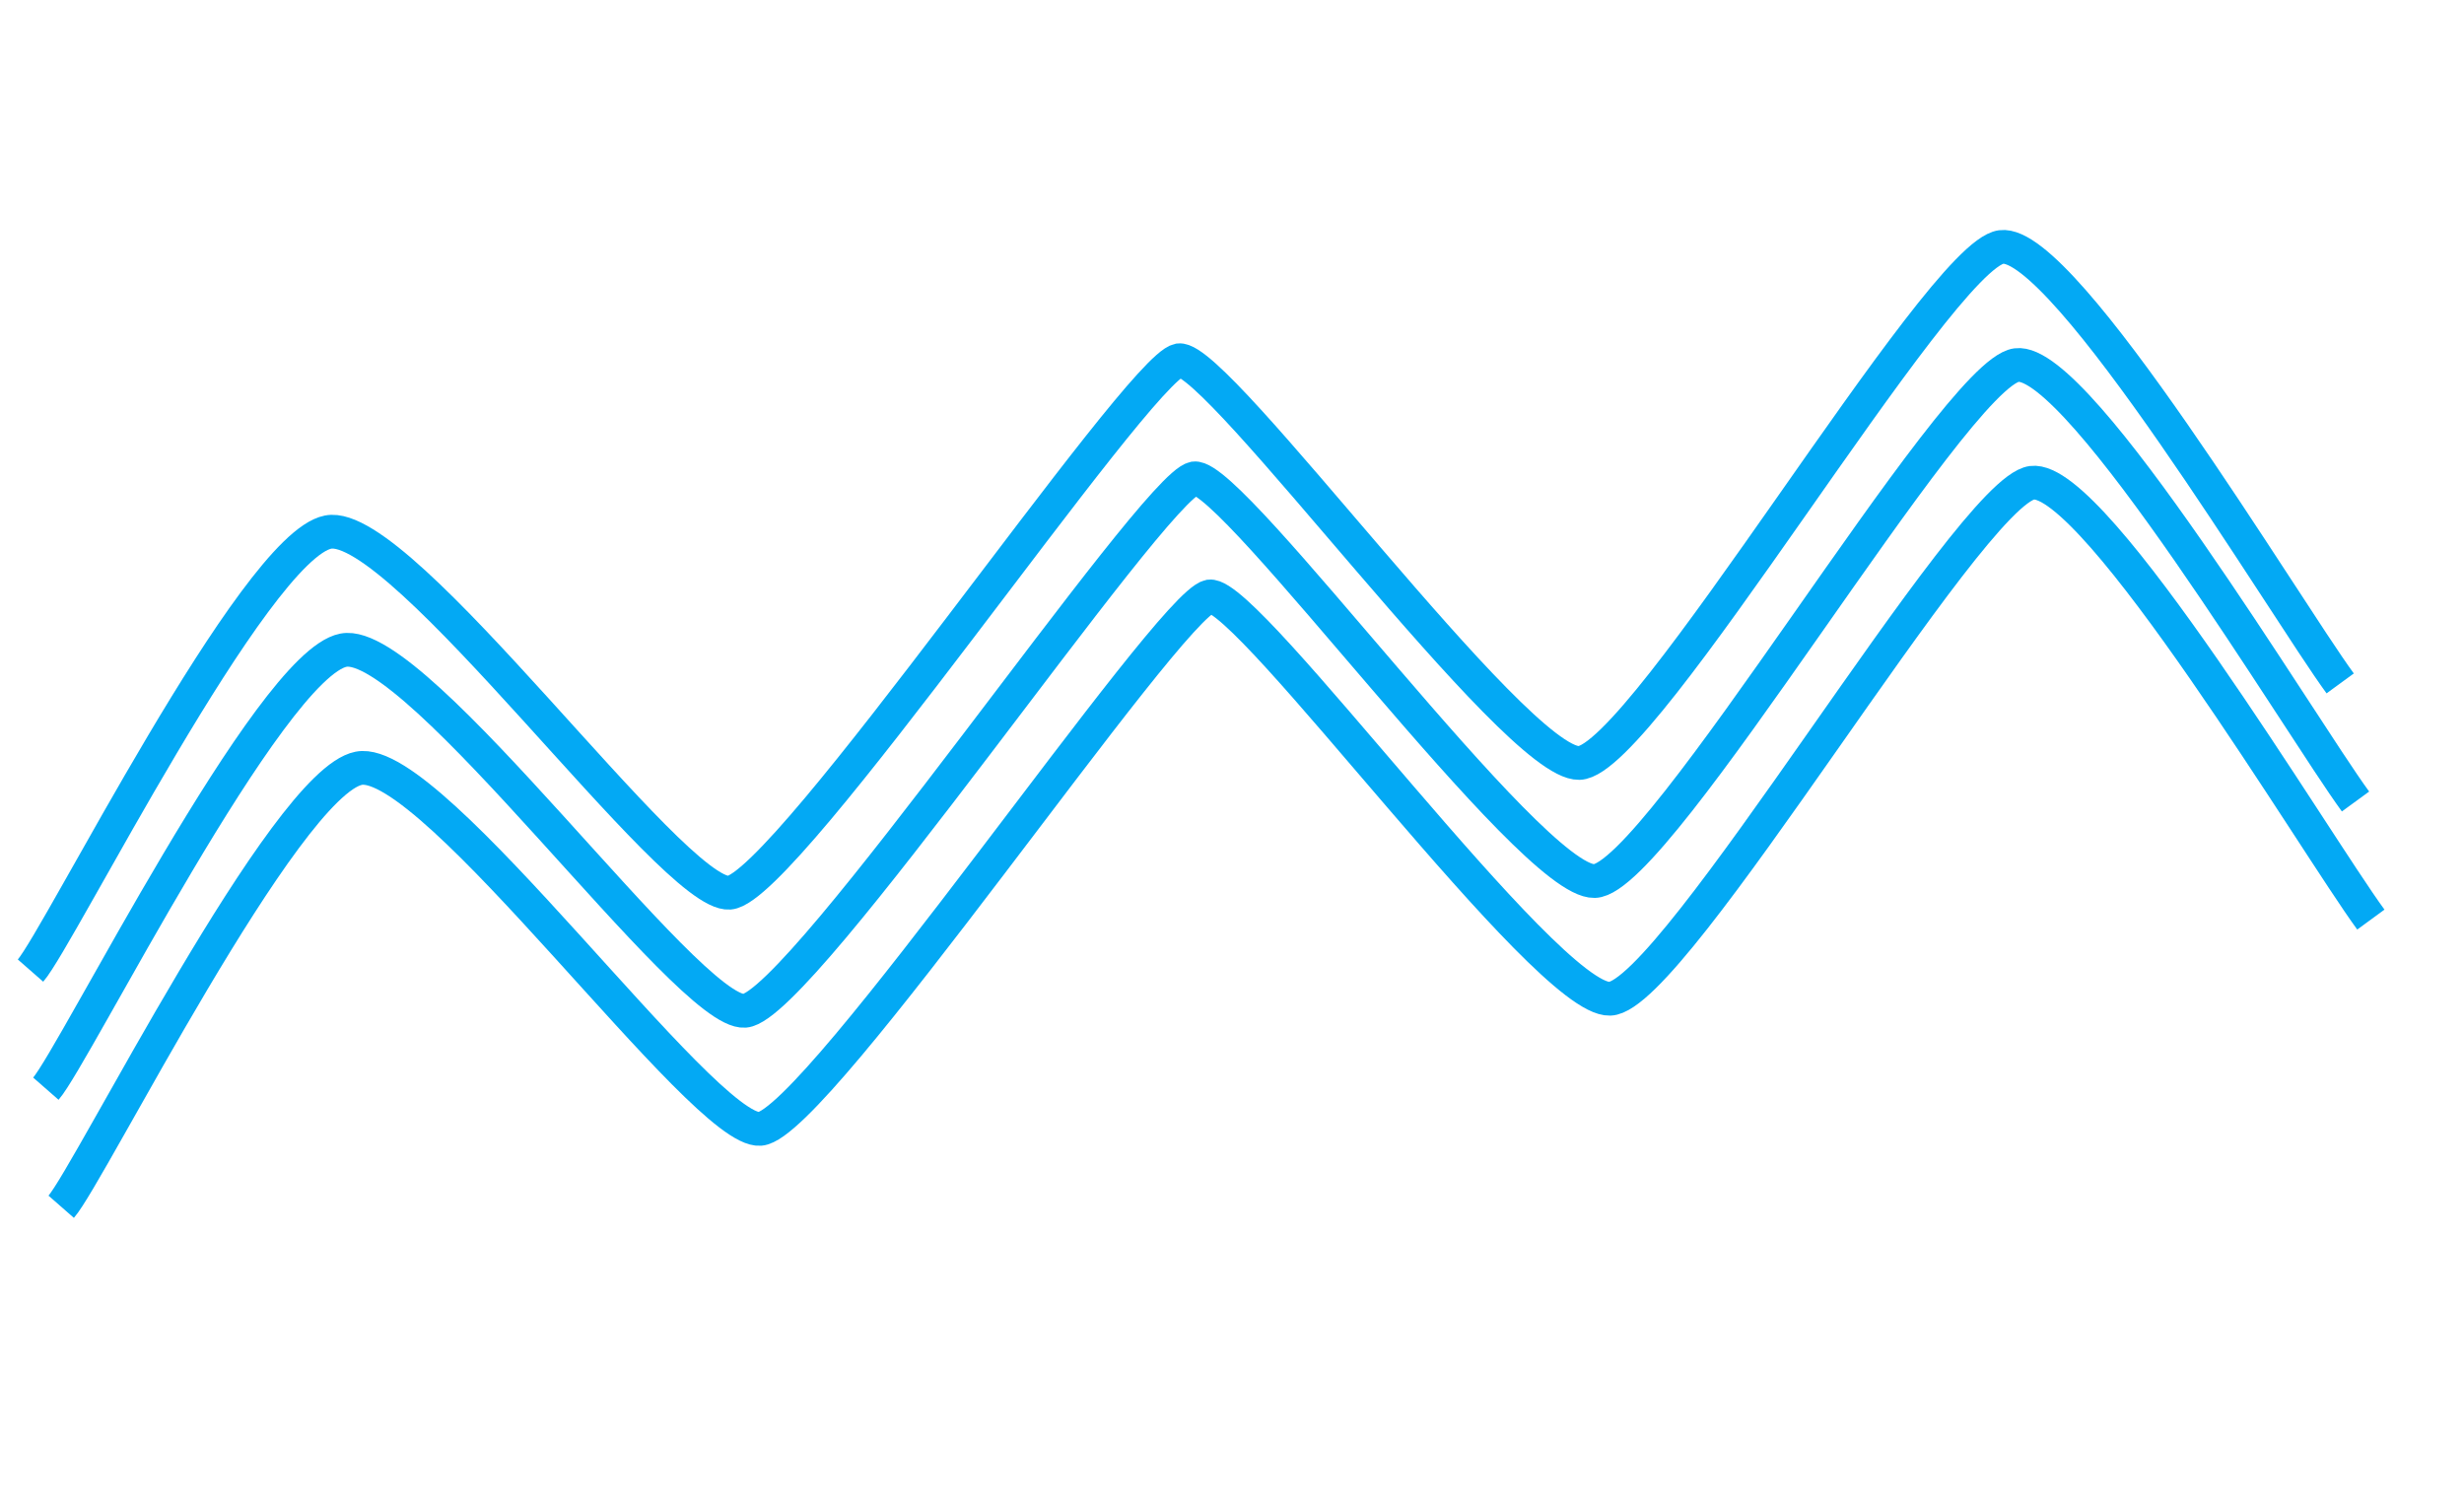 <svg width="219" height="134" viewBox="0 0 219 134" fill="none" xmlns="http://www.w3.org/2000/svg">
<path d="M5.439 107.255C7.984 104.348 25.325 69.574 31.887 68.283C38.449 66.992 62.504 100.734 67.559 100.333C72.614 99.932 103.815 53.763 107.508 53.01C110.949 52.562 137.376 88.954 143.086 88.767C148.795 88.58 175 43.637 180.599 42.907C186.198 42.178 205.737 74.921 210.722 81.731" stroke="#03A9F4" stroke-width="3" stroke-miterlimit="10"/>
<path d="M4.076 96.76C6.62 93.853 23.961 59.079 30.523 57.788C37.085 56.496 61.14 90.239 66.195 89.838C71.251 89.436 102.451 43.267 106.145 42.515C109.586 42.067 136.012 78.458 141.717 78.306C147.422 78.154 173.631 33.177 179.23 32.447C184.83 31.717 204.388 64.428 209.358 71.236" stroke="#03A9F4" stroke-width="3" stroke-miterlimit="10"/>
<path d="M2.712 86.264C5.257 83.357 22.598 48.584 29.16 47.292C35.722 46.001 59.777 79.743 64.832 79.342C69.887 78.941 101.088 32.772 104.781 32.02C108.222 31.572 134.649 67.963 140.354 67.811C146.059 67.659 172.268 22.681 177.867 21.951C183.466 21.222 203.024 53.932 207.995 60.74" stroke="#03A9F4" stroke-width="3" stroke-miterlimit="10"/>
</svg>
